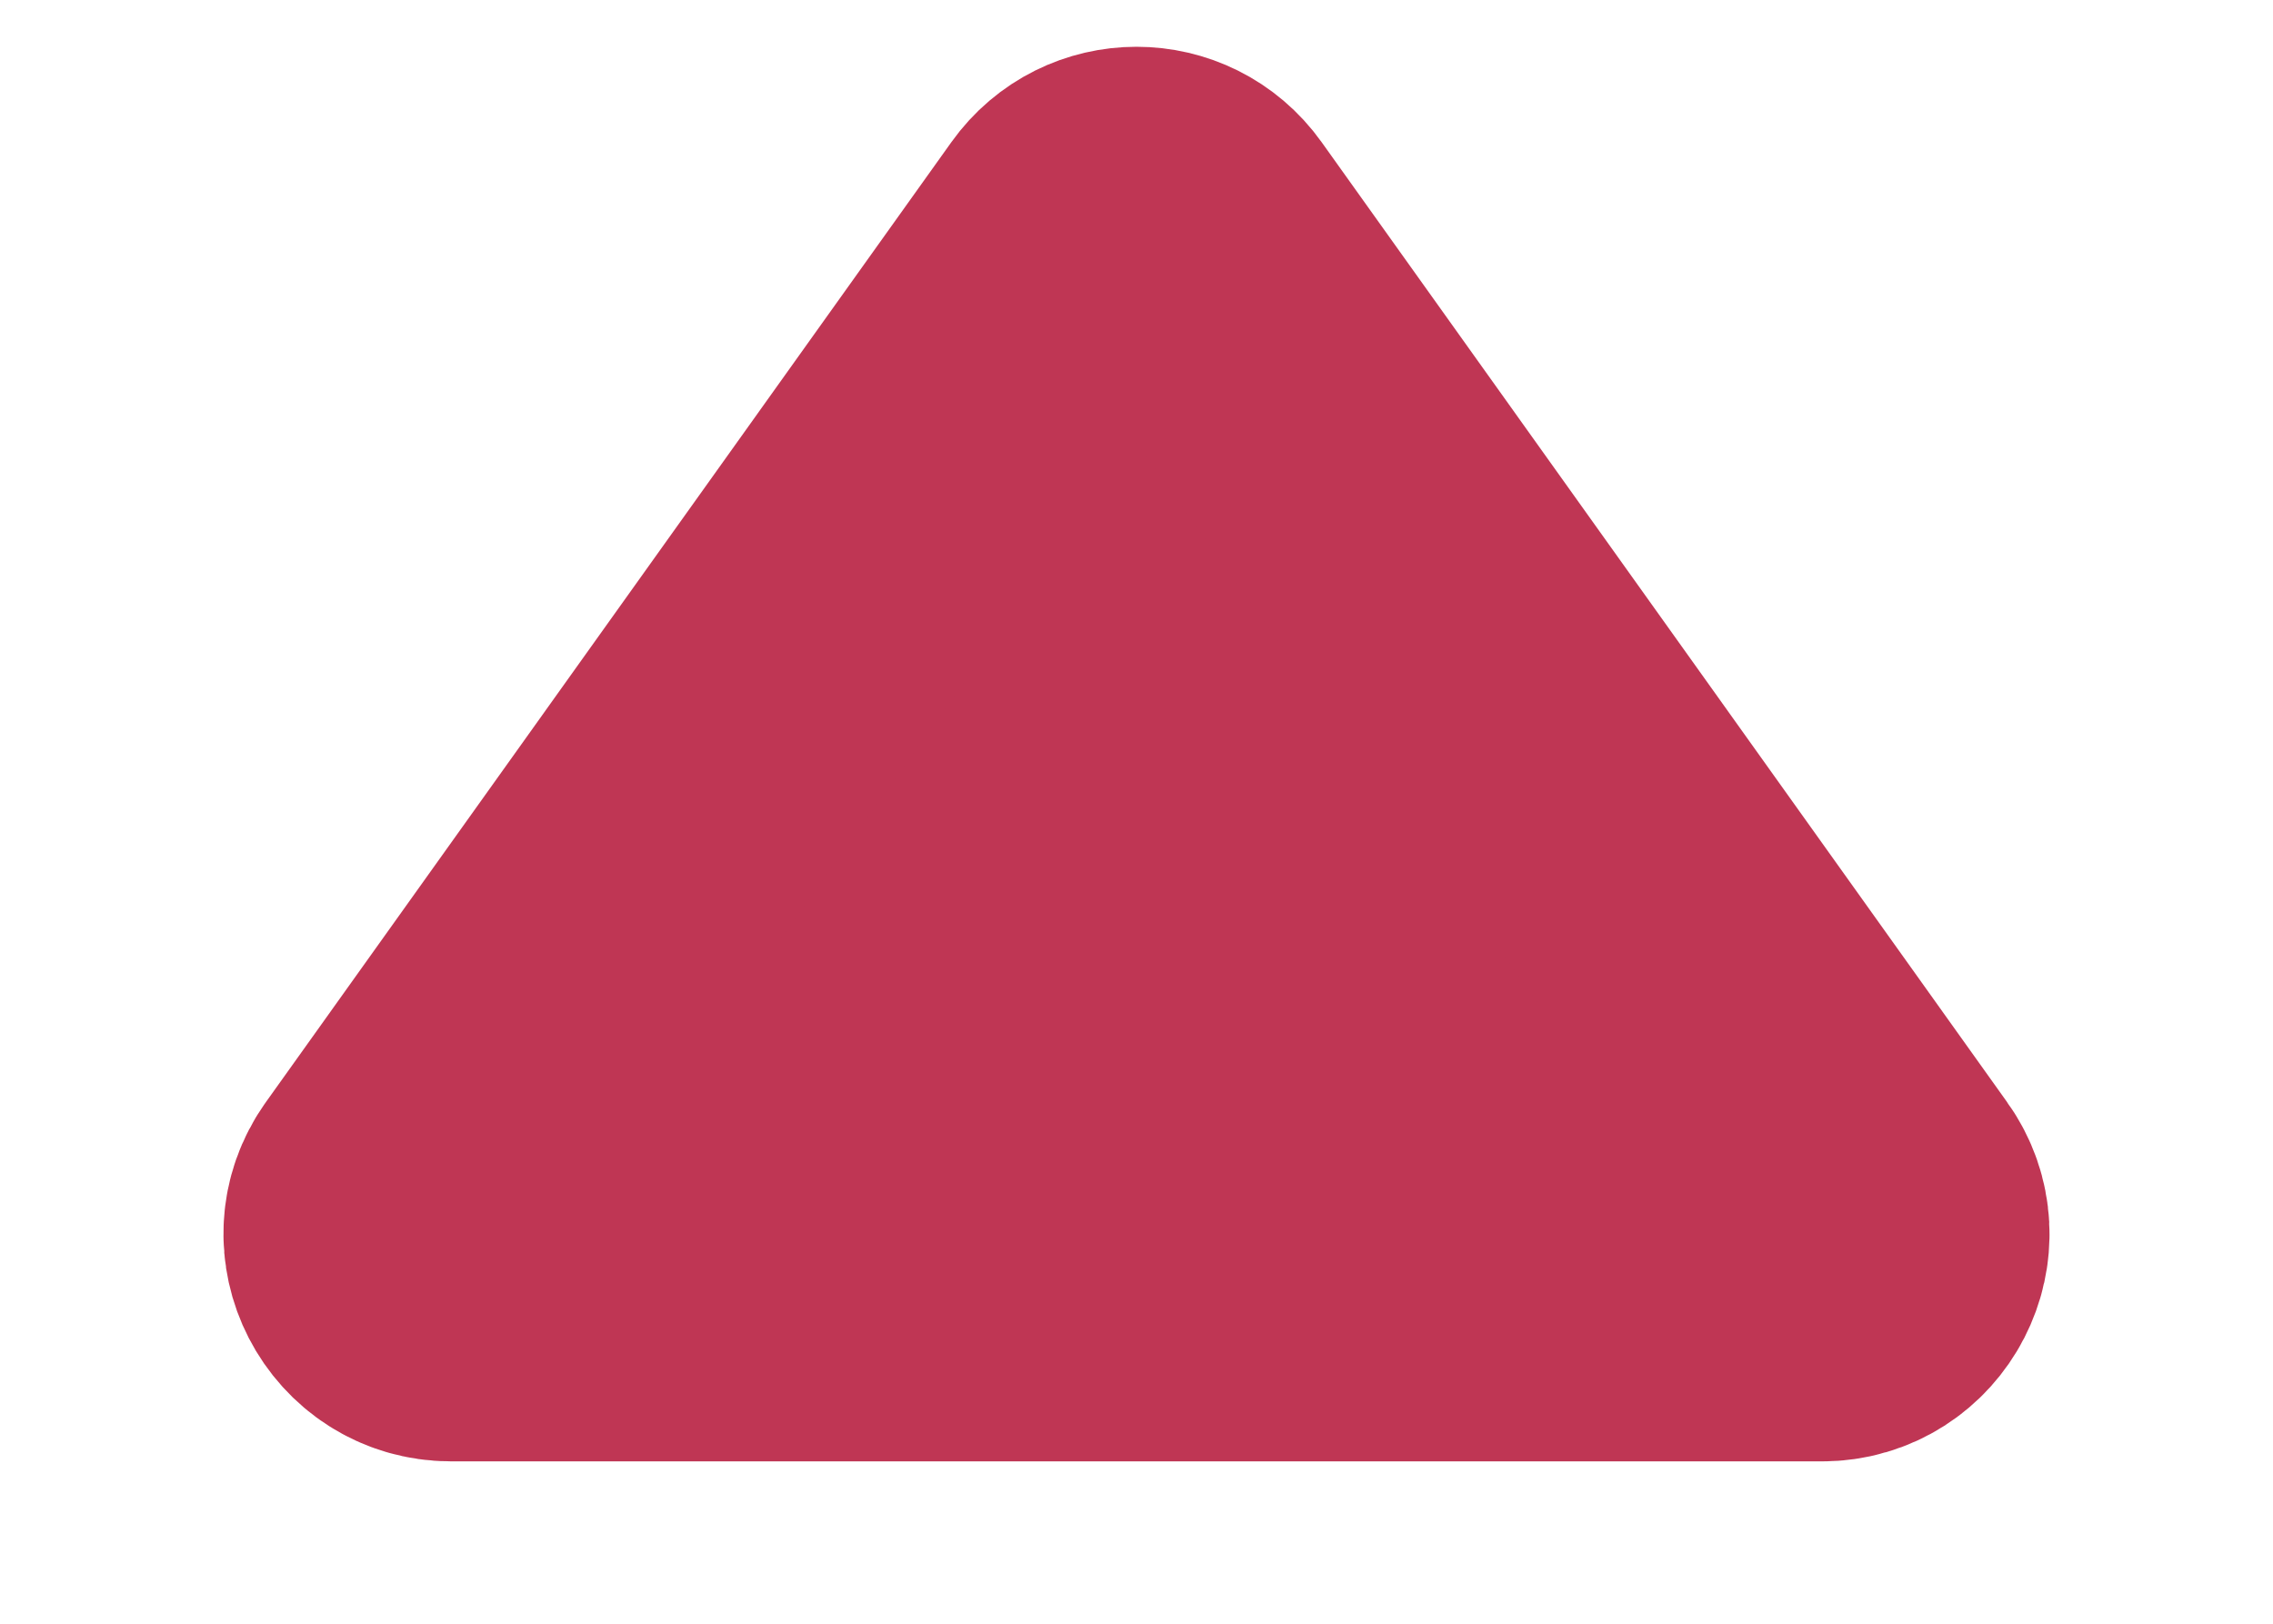 <svg width="7" height="5" viewBox="0 0 7 5" fill="none" xmlns="http://www.w3.org/2000/svg" class="Section_triangle__3VsKK"><path d="M1.389 4L5.611 4C5.774 4 5.869 3.816 5.774 3.684L3.663 0.728C3.583 0.616 3.417 0.616 3.337 0.728L1.226 3.684C1.131 3.816 1.226 4 1.389 4Z" fill="#bf3654" stroke="#bf3654"></path></svg>